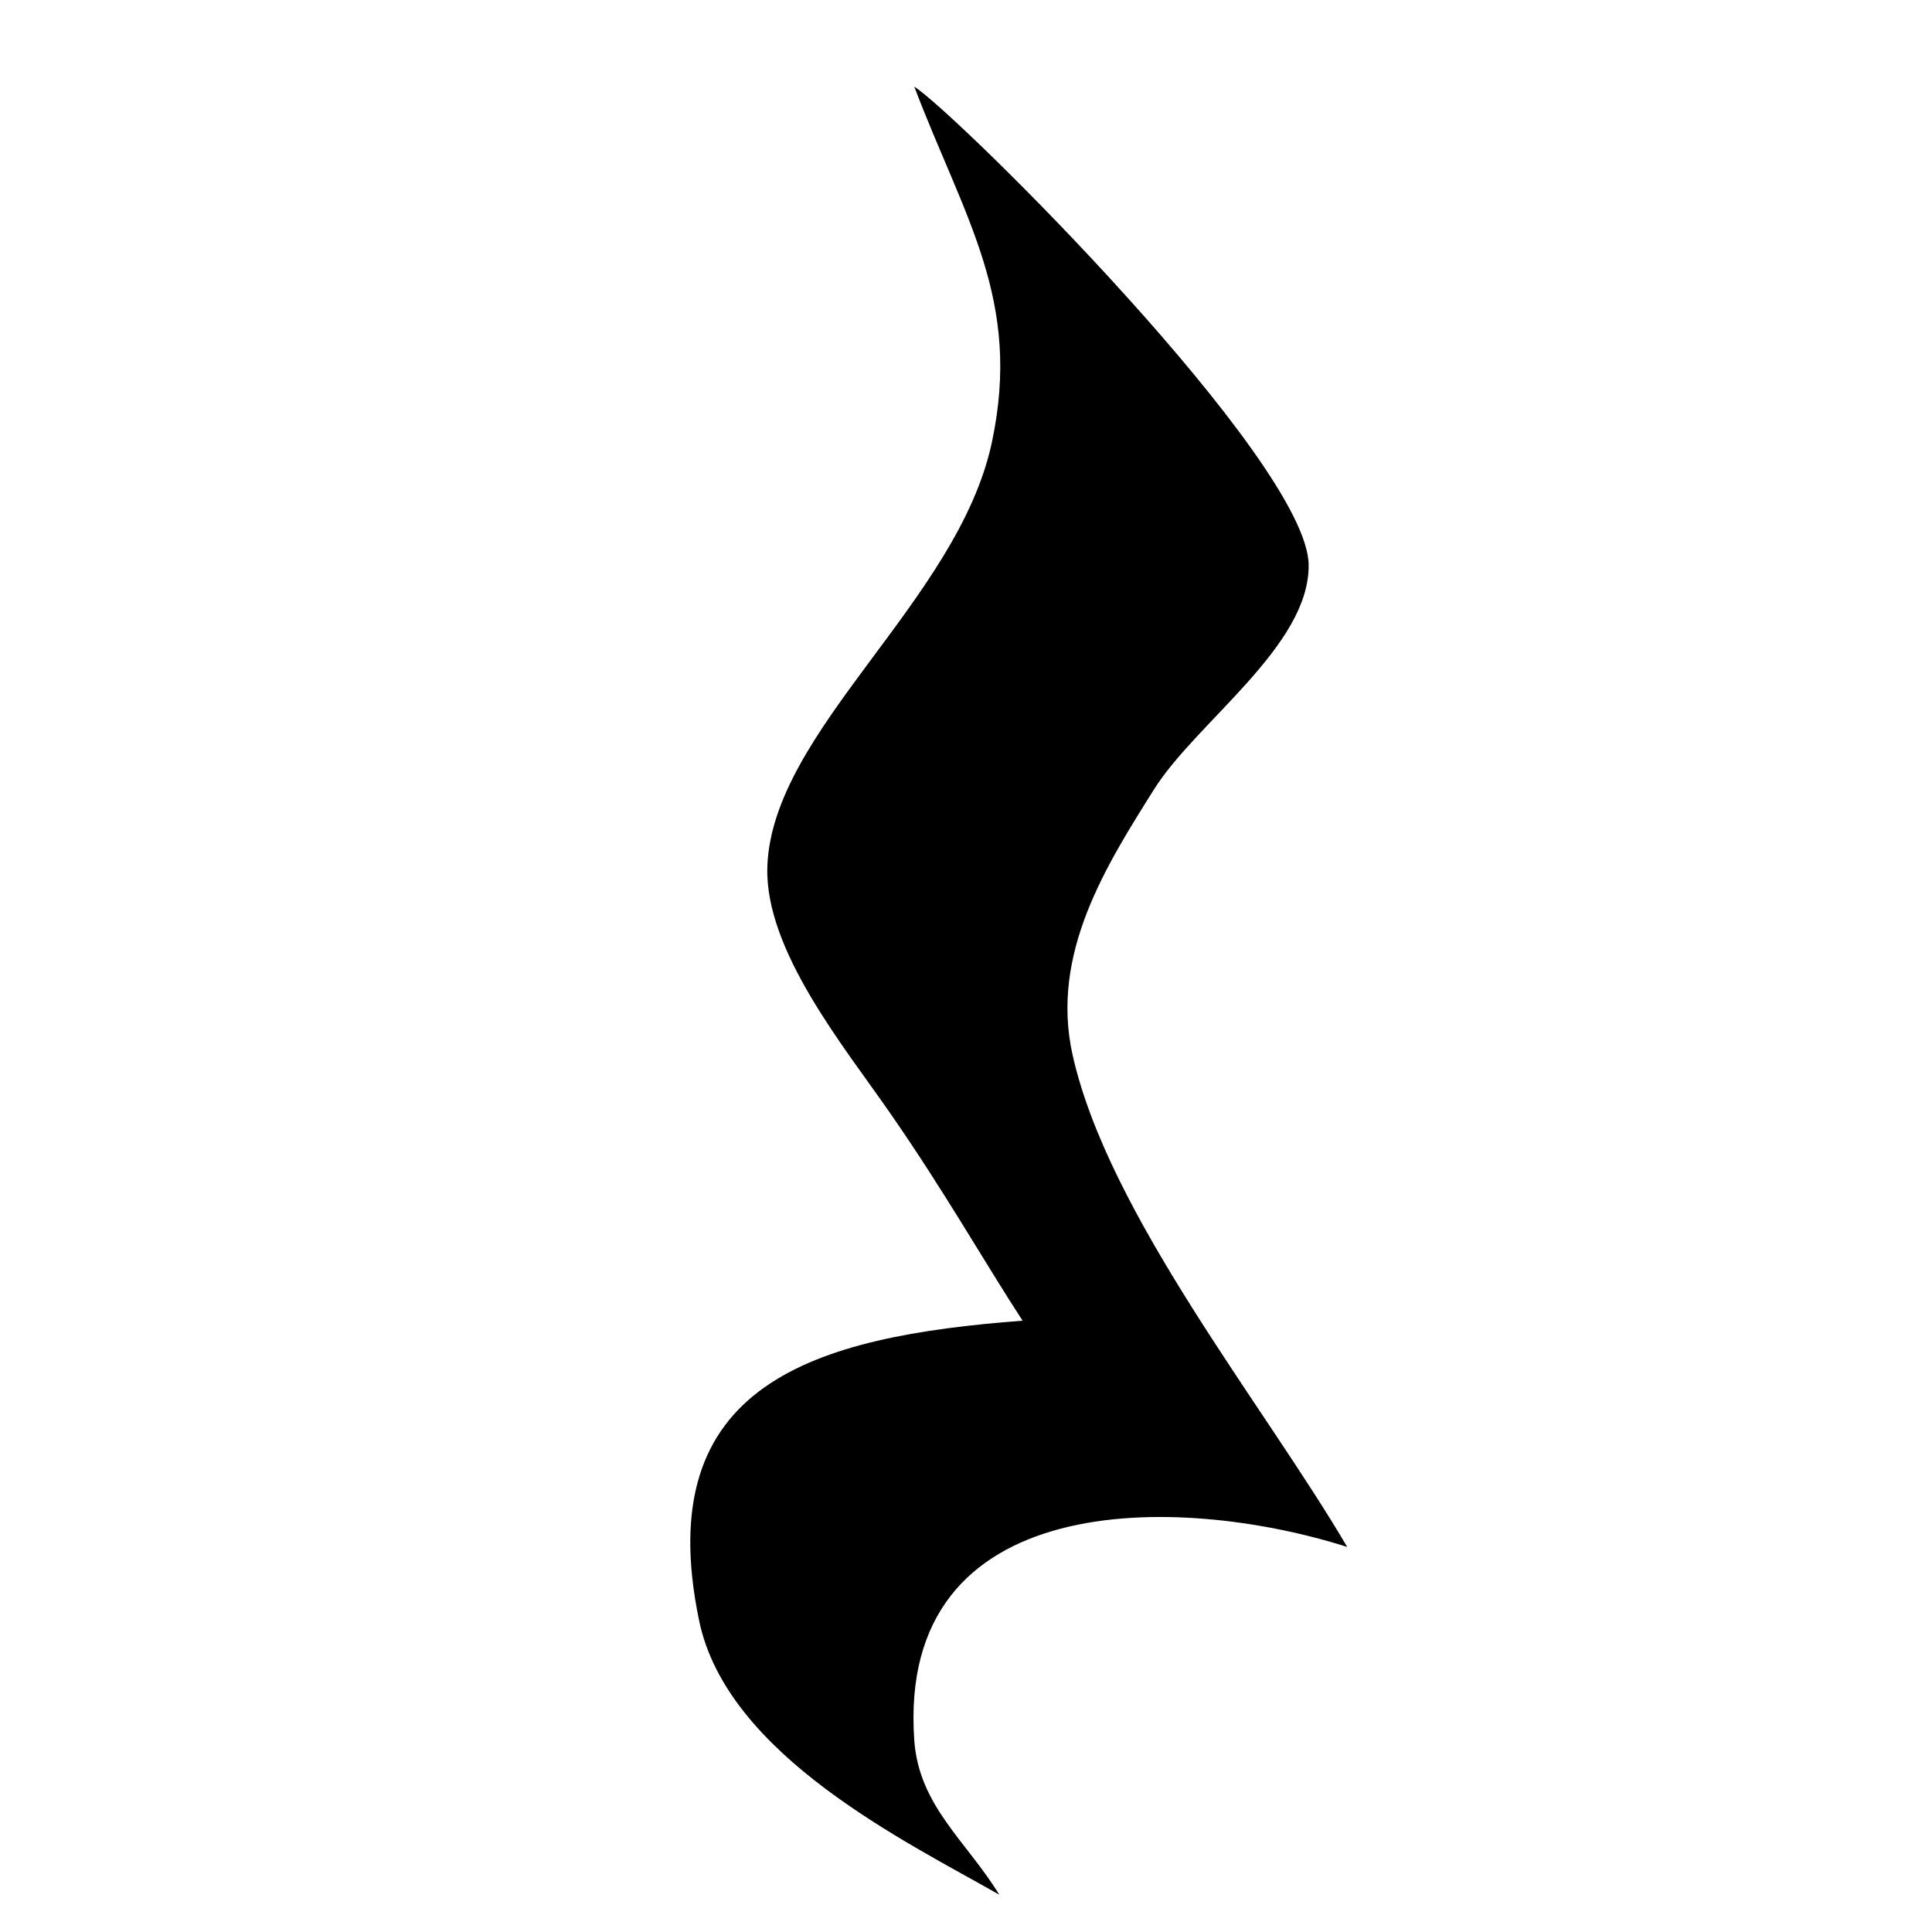 <?xml version="1.0" encoding="UTF-8" standalone="no"?>
<svg
   xmlns:dc="http://purl.org/dc/elements/1.1/"
   xmlns:cc="http://creativecommons.org/ns#"
   xmlns:rdf="http://www.w3.org/1999/02/22-rdf-syntax-ns#"
   xmlns:svg="http://www.w3.org/2000/svg"
   xmlns="http://www.w3.org/2000/svg"
   xmlns:sodipodi="http://sodipodi.sourceforge.net/DTD/sodipodi-0.dtd"
   xmlns:inkscape="http://www.inkscape.org/namespaces/inkscape"
   version="1.1"
   id="Layer_1"
   x="0px"
   y="0px"
   width="32"
   height="32"
   viewBox="360 -720 2304 3110.4"
   enable-background="new 0 0 7200 7200"
   xml:space="preserve"
   inkscape:version="0.91 r13725"
   sodipodi:docname="icon.svg"><defs
     id="defs14" /><sodipodi:namedview
     pagecolor="#ffffff"
     bordercolor="#666666"
     borderopacity="1"
     objecttolerance="10"
     gridtolerance="10"
     guidetolerance="10"
     inkscape:pageopacity="0"
     inkscape:pageshadow="2"
     inkscape:window-width="1920"
     inkscape:window-height="1059"
     id="namedview12"
     showgrid="true"
     showguides="false"
     inkscape:zoom="1"
     inkscape:cx="19.275683"
     inkscape:cy="24.311262"
     inkscape:window-x="-8"
     inkscape:window-y="-8"
     inkscape:window-maximized="1"
     inkscape:current-layer="Layer_1"><inkscape:grid
       type="xygrid"
       id="grid3344" /></sodipodi:namedview><g
     id="YbGLpz_1_"
     transform="matrix(0.409,0,0,0.409,119.526,-592.244)"><g
       id="g4"><path
         d="m 3200.946,28.625 c 167.087,106.14 1546.726,1473.54 1552.371,1881.715 4.426,320.021 -441.869,618.695 -609.518,885.867 -186.52,297.583 -408.817,644.781 -319.658,1043.911 140.243,627.81 753.492,1378.809 1080.915,1936.656 -665.577,-211.418 -1773.725,-233.726 -1704.11,760.695 18.09,258.407 204.676,396.255 334.601,608.243 C 3173.64,6939.072 2463.222,6597.789 2353.852,6065.836 2160.3,5132.277 2806.507,4948.706 3627.31,4886.211 3477.817,4657.043 3322.572,4381.506 3109.171,4073.796 2927.439,3810.426 2612.832,3430.354 2622.544,3100.687 2639.578,2562.262 3373.366,2054.602 3506.667,1427.767 3625.477,867.811 3397.884,547.481 3200.946,28.625 Z"
         id="path6"
         inkscape:connector-curvature="0"
         style="clip-rule:evenodd;fill-rule:evenodd" /></g></g></svg>
